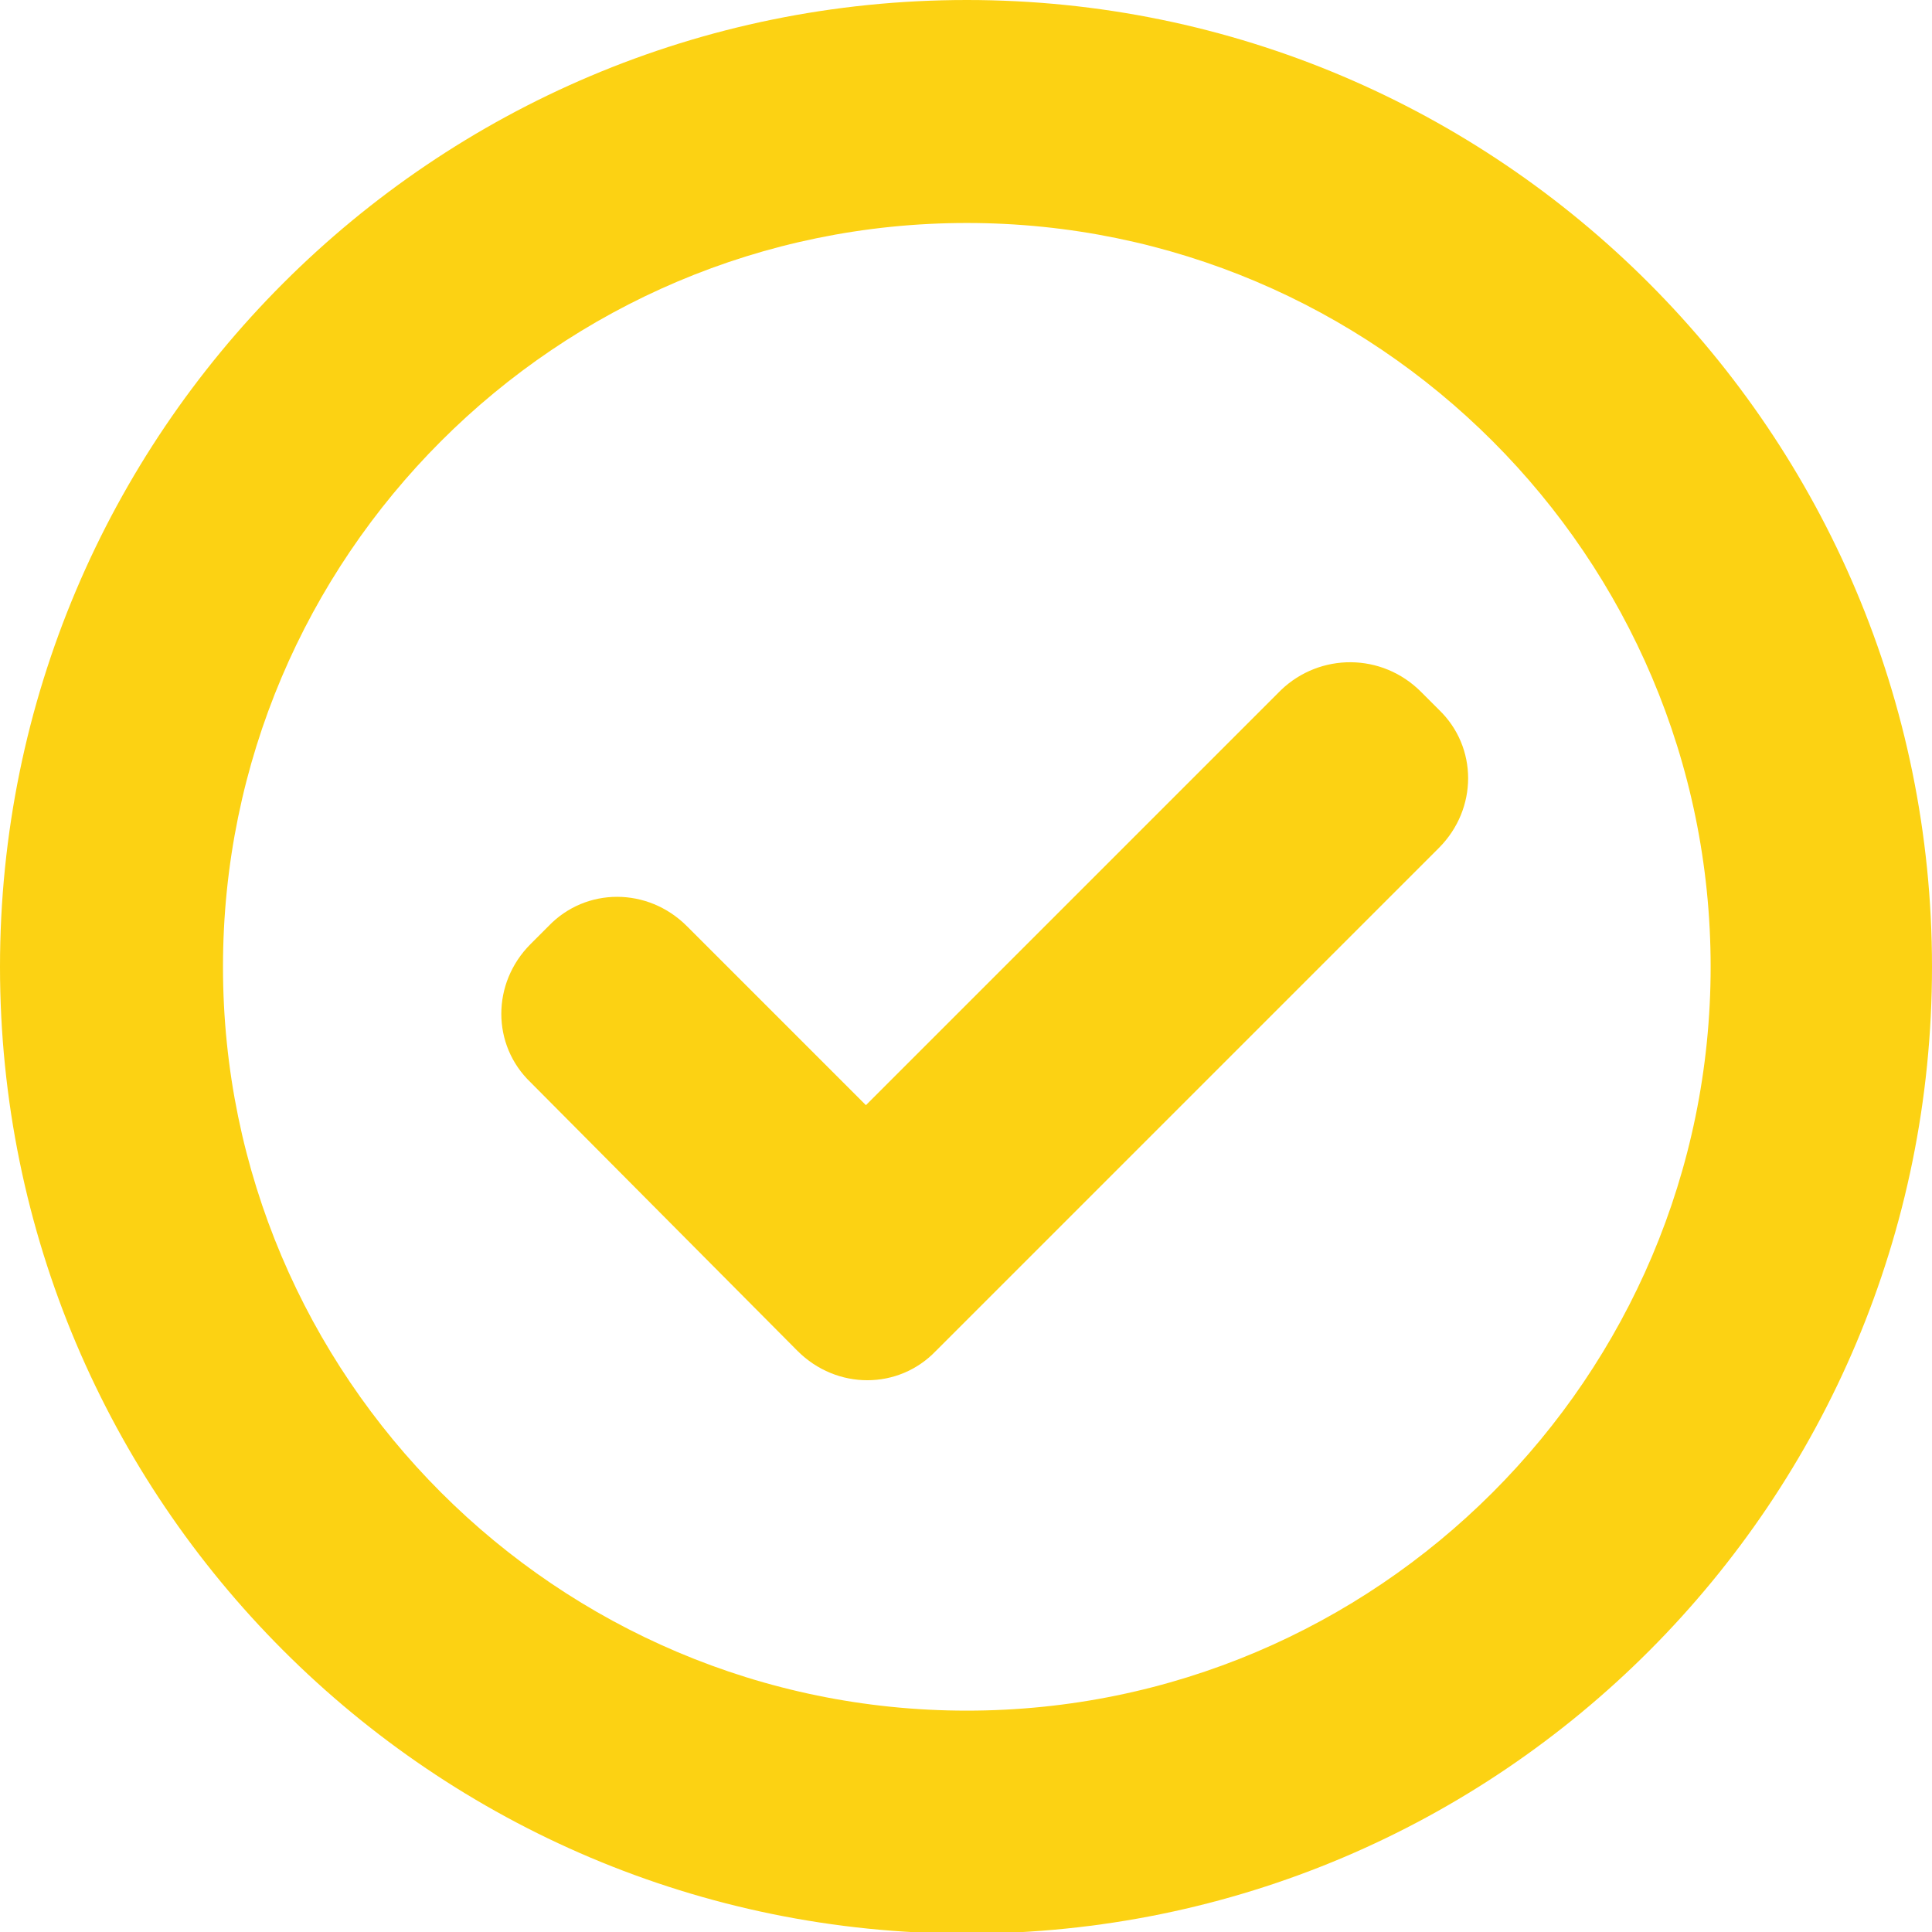 <?xml version="1.0" encoding="utf-8"?>
<!-- Generator: Adobe Illustrator 26.4.1, SVG Export Plug-In . SVG Version: 6.00 Build 0)  -->
<svg version="1.1" id="Vrstva_1" xmlns="http://www.w3.org/2000/svg" xmlns:xlink="http://www.w3.org/1999/xlink" x="0px" y="0px"
	 viewBox="0 0 118.7 118.7" style="enable-background:new 0 0 118.7 118.7;" xml:space="preserve">
	<style type="text/css">
	.col{fill:#FCD213;}
</style>
	<g>
	<path class="col" d="M59.4,0C26.6,0,0,26.6,0,59.4s26.6,59.4,59.4,59.4s59.3-26.6,59.3-59.4C118.7,26.6,92.1,0,59.4,0z M59.4,105.1
		c-25.2,0-45.7-20.5-45.7-45.7s20.5-45.7,45.7-45.7s45.7,20.5,45.7,45.7S84.6,105.1,59.4,105.1z"/>
	<path class="col" d="M78.7,42.4L53.2,67.9l-11-11c-2.4-2.4-6.2-2.4-8.5,0l-1.1,1.1c-2.4,2.4-2.4,6.2,0,8.5L49,83c2.4,2.4,6.2,2.4,8.5,0
		l30.9-30.9c2.4-2.4,2.4-6.2,0-8.5l-1.1-1.1C84.9,40.1,81.1,40.1,78.7,42.4z"/>
</g>
</svg>
